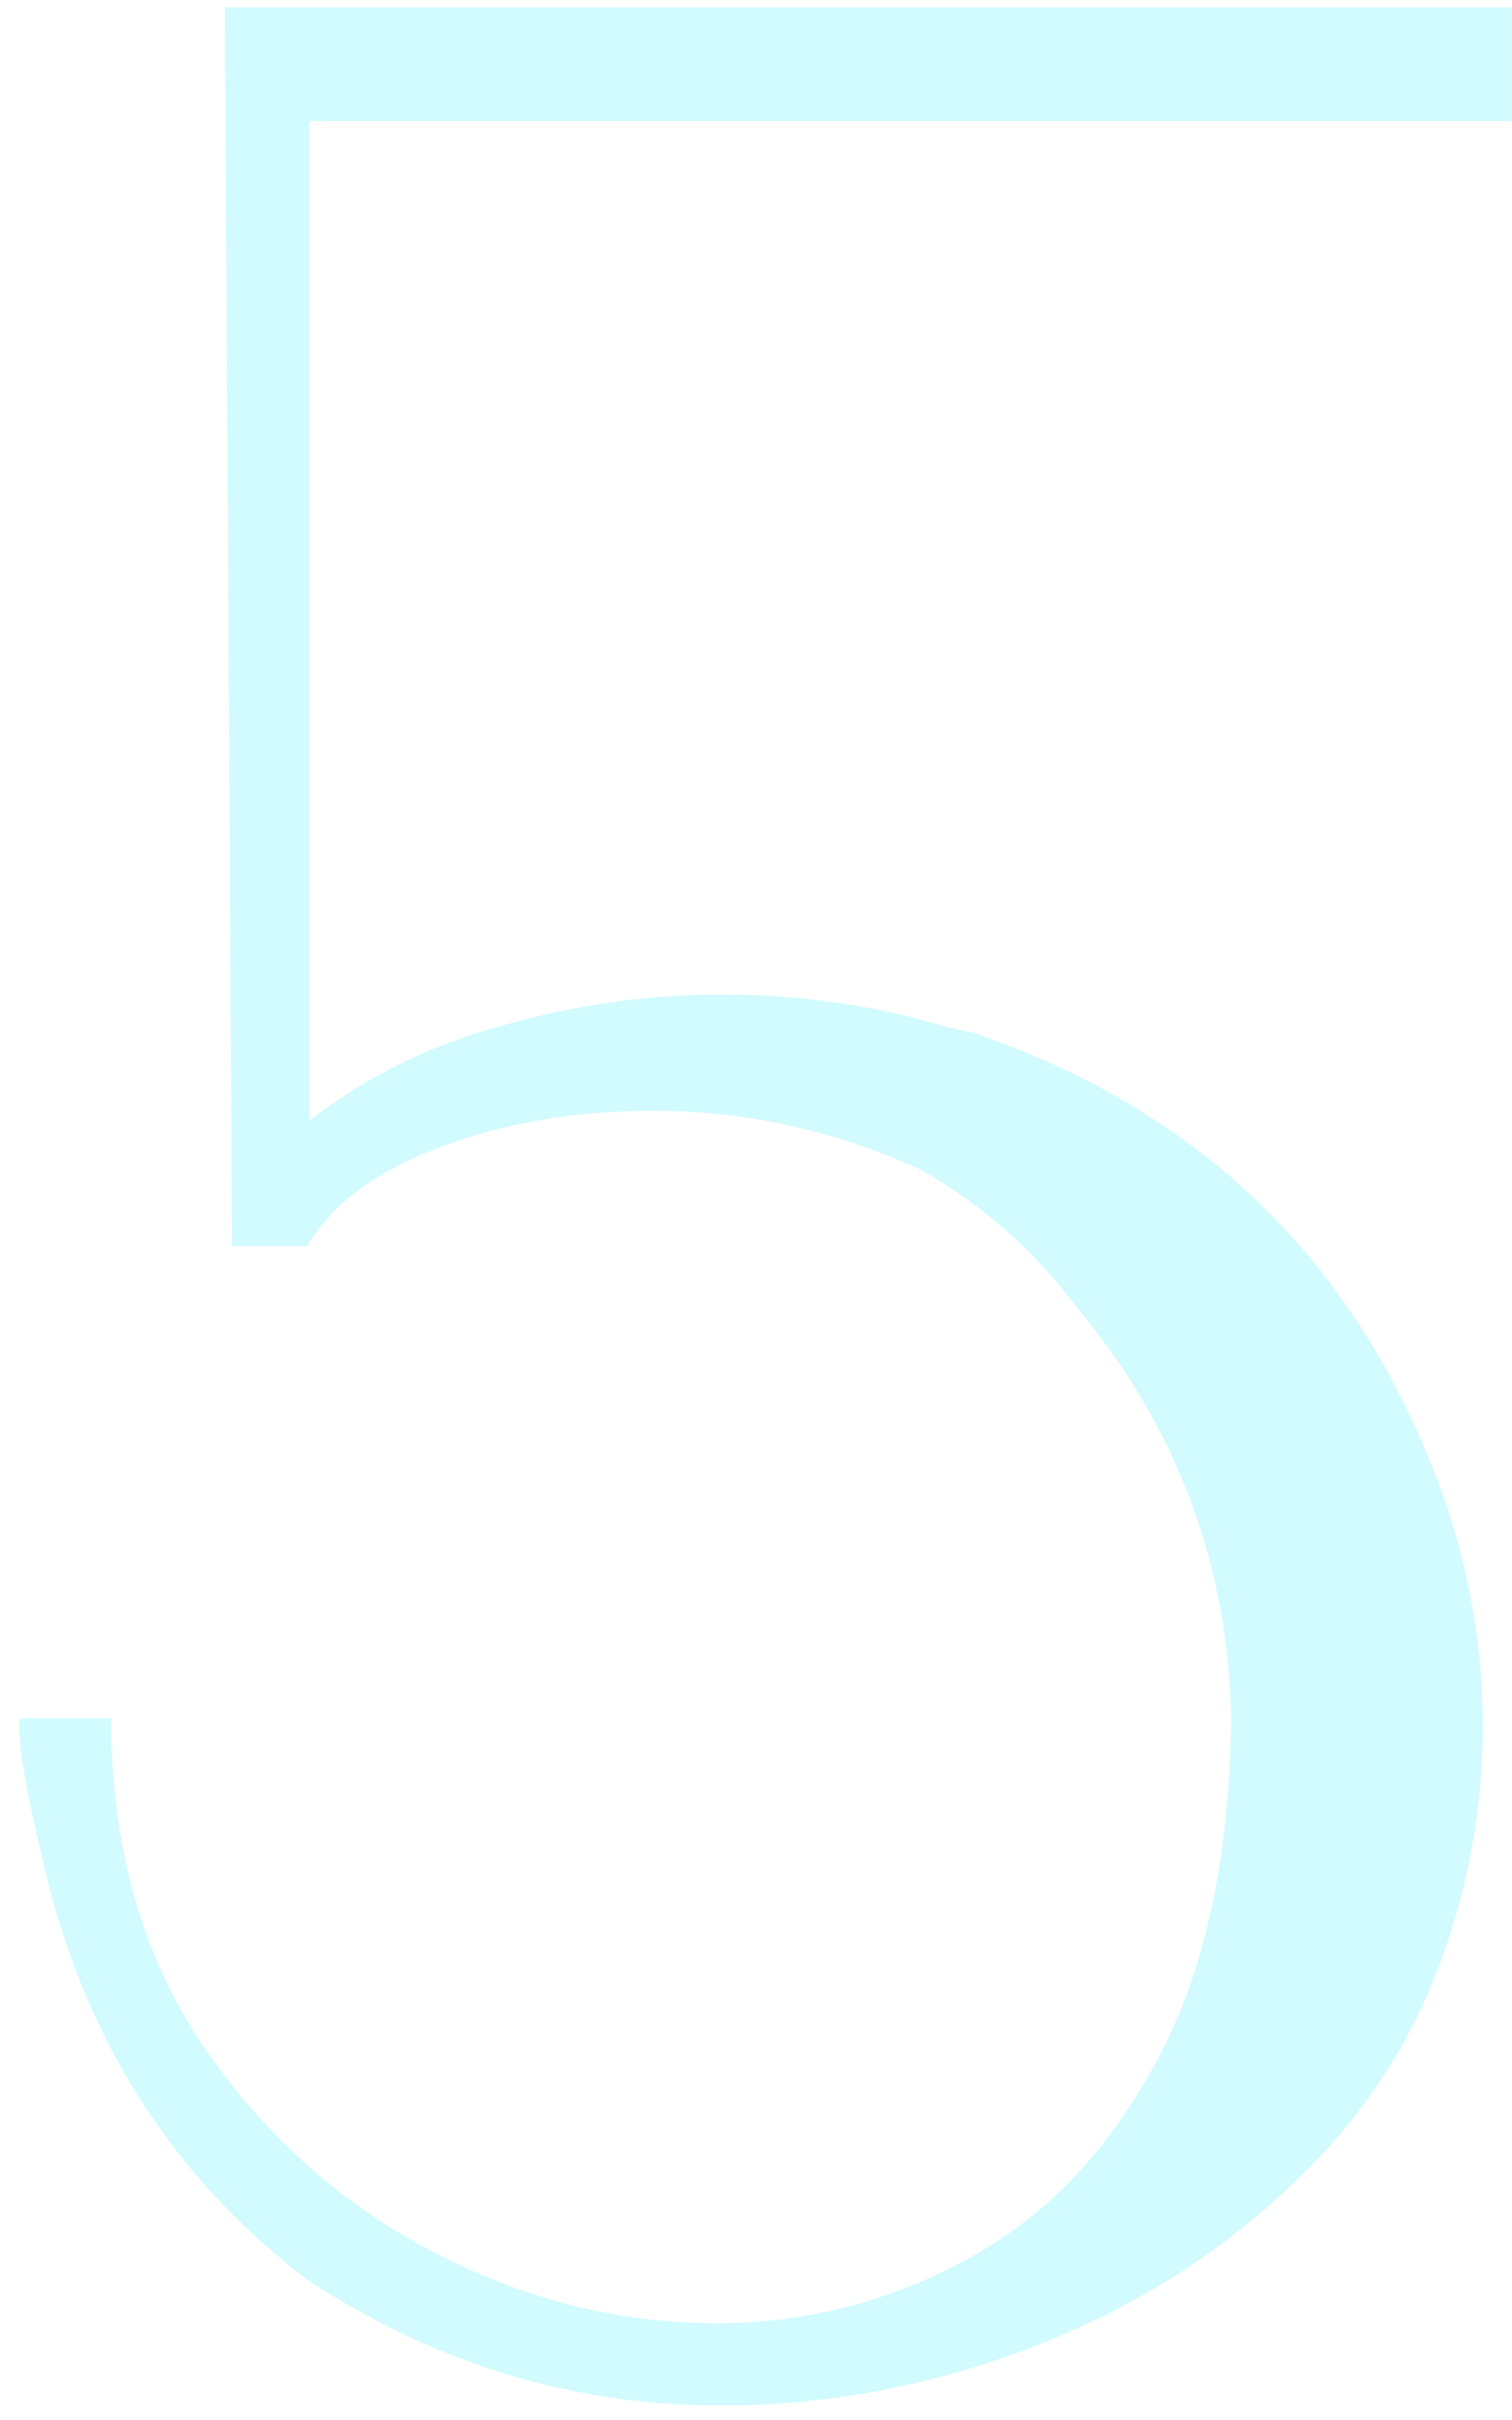 <svg width="75" height="120" viewBox="0 0 75 120" fill="none" xmlns="http://www.w3.org/2000/svg">
<path d="M35.752 119.28C28.392 119.28 21.552 117.2 15.232 113.04C8.512 107.92 4.152 101.04 2.152 92.4C1.352 89.04 0.952 86.8 0.952 85.68C0.952 85.36 0.992 85.2 1.072 85.2H5.512C5.512 91.44 6.992 96.8 9.952 101.28C12.992 105.76 16.792 109.2 21.352 111.6C25.912 114 30.632 115.2 35.512 115.2C39.912 115.2 44.032 114.16 47.872 112.08C51.792 110 54.952 106.72 57.352 102.24C59.752 97.84 60.992 92.16 61.072 85.2C60.912 77.52 58.352 70.72 53.392 64.8C51.312 62 48.712 59.72 45.592 57.96C41.352 56.04 36.952 55.08 32.392 55.08C28.552 55.08 25.032 55.68 21.832 56.88C18.632 58.08 16.432 59.72 15.232 61.8H11.512L11.152 0.36H74.992V6H15.352V55.56C18.152 53.4 21.312 51.84 24.832 50.88C28.432 49.84 32.072 49.32 35.752 49.32C39.672 49.32 43.352 49.84 46.792 50.88L48.352 51.24C60.032 55.24 67.872 63.16 71.872 75C72.992 78.52 73.552 82.04 73.552 85.56C73.552 89.64 72.832 93.6 71.392 97.44C69.952 101.28 67.752 104.68 64.792 107.64C61.032 111.4 56.592 114.28 51.472 116.28C46.352 118.28 41.112 119.28 35.752 119.28Z" fill="#49F1FE" fill-opacity="0.25"/>
</svg>
